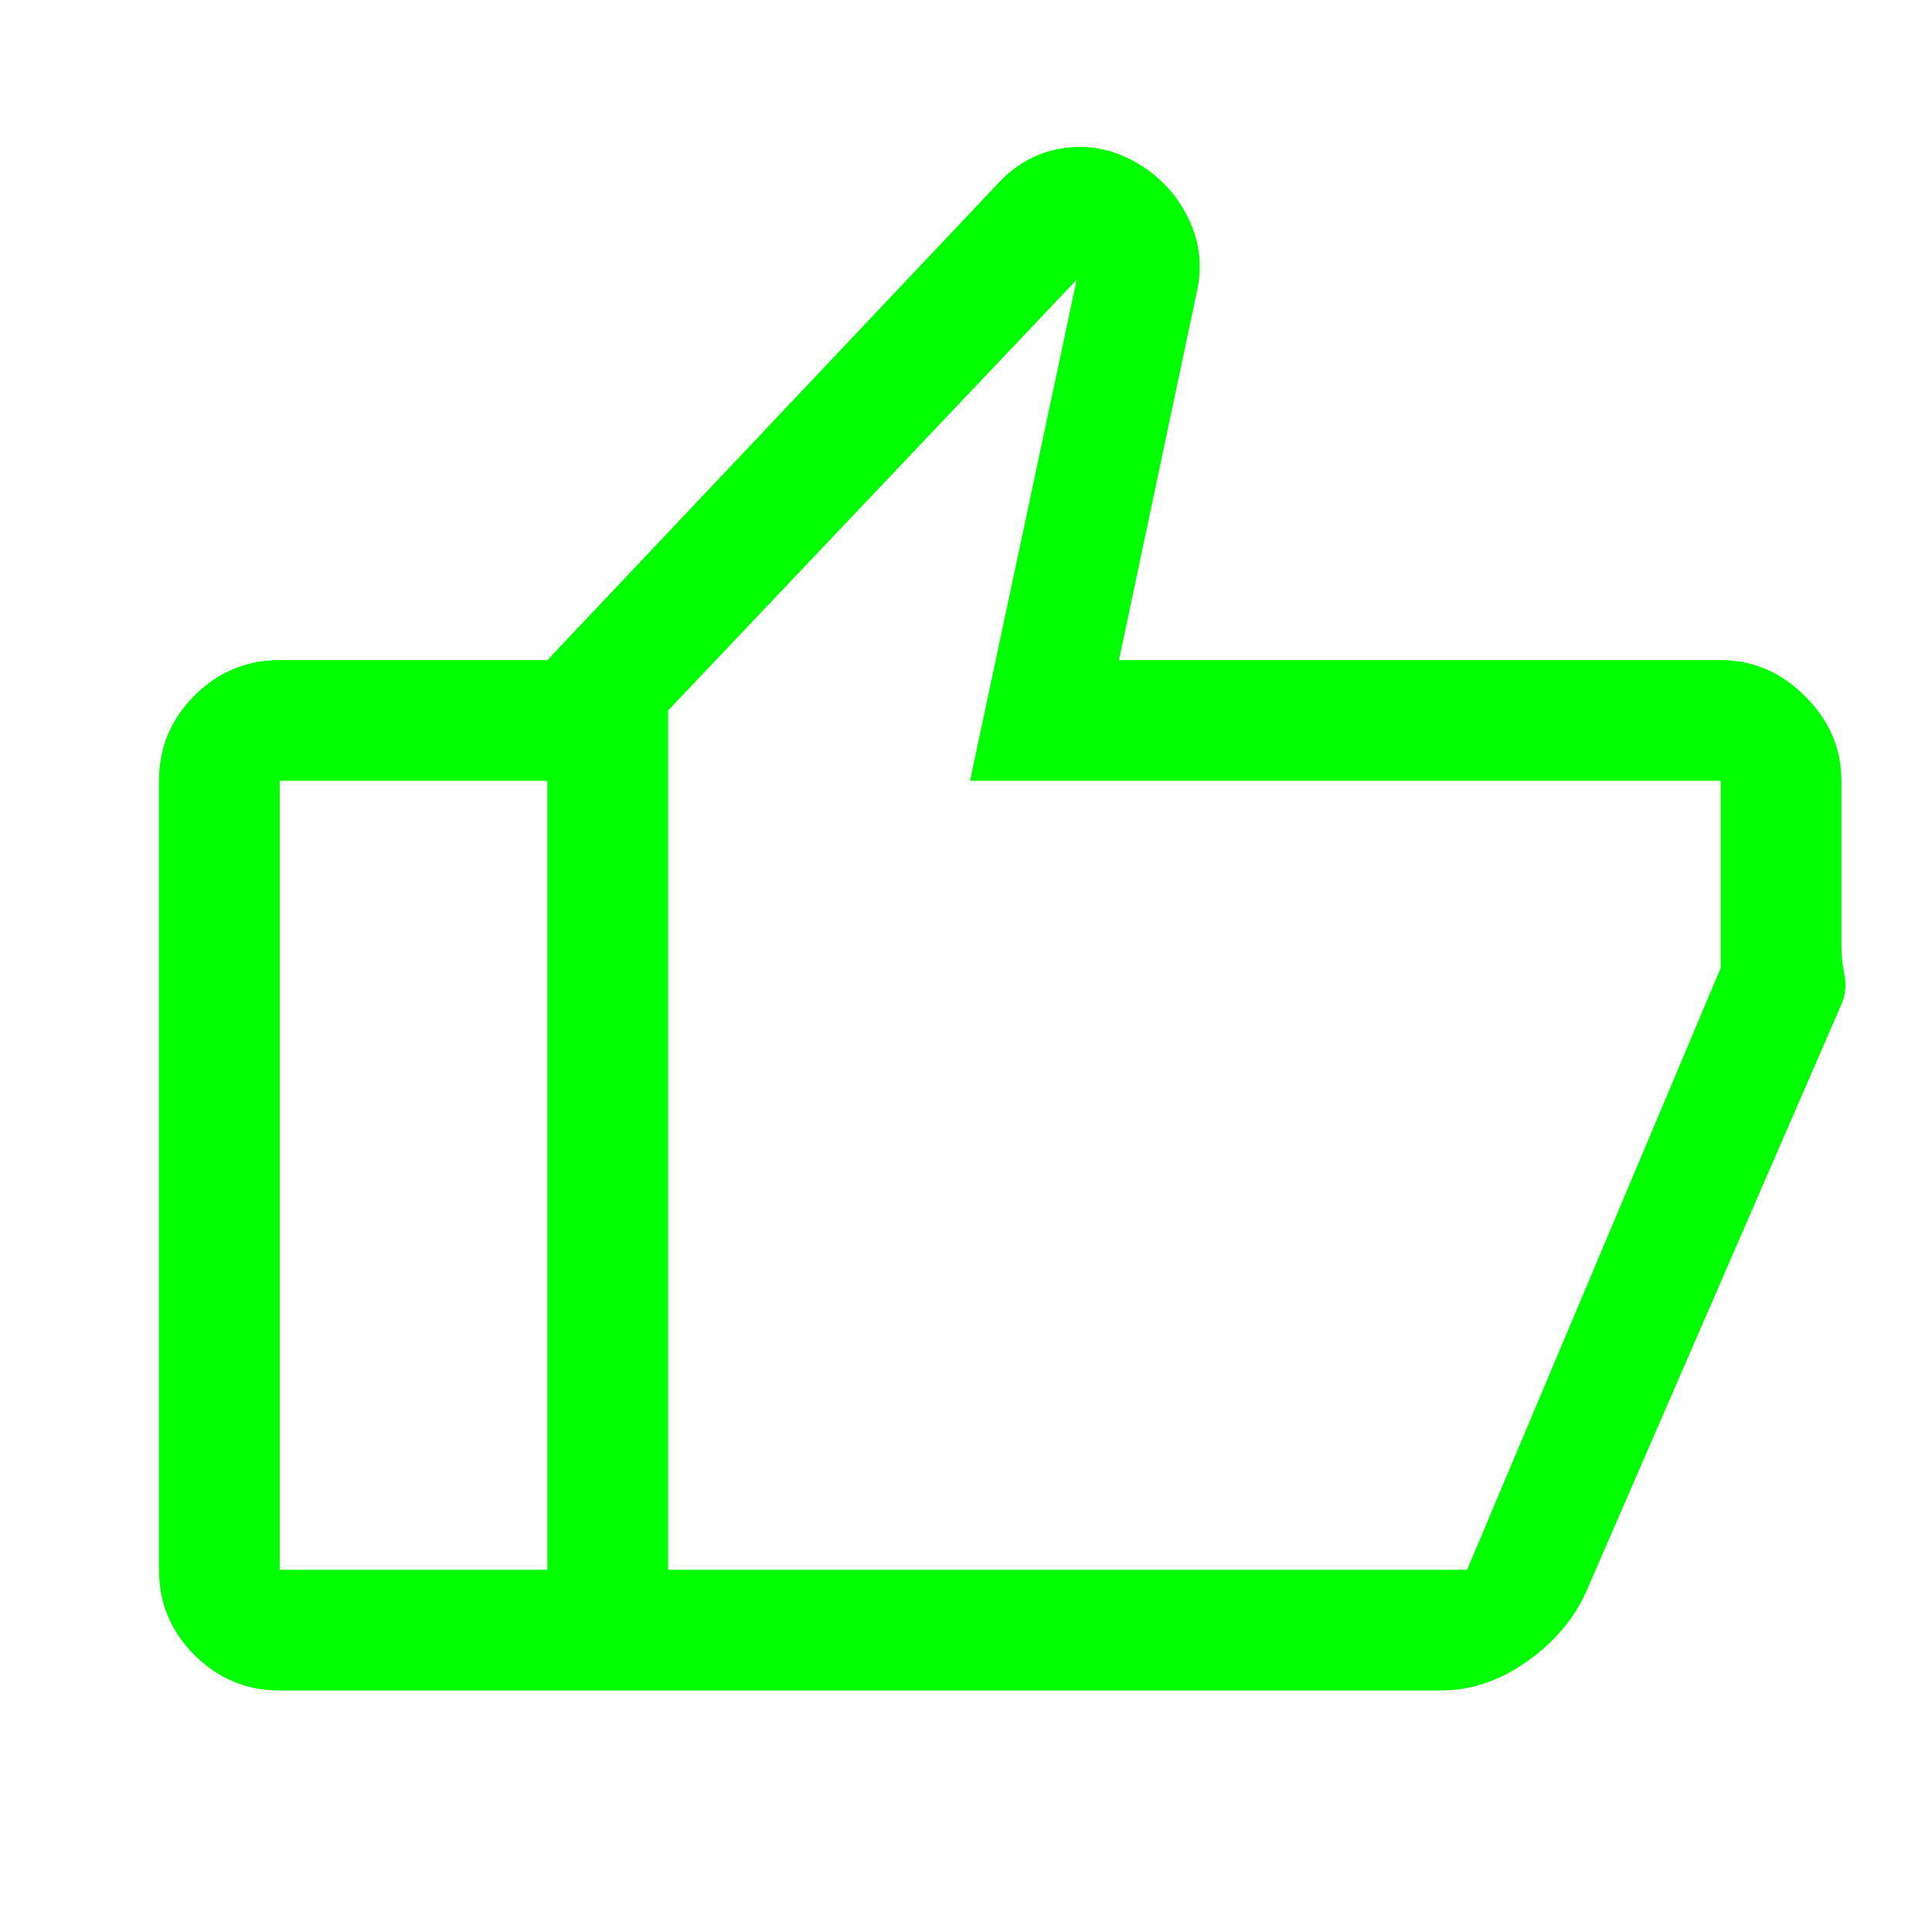 <svg xmlns="http://www.w3.org/2000/svg" height="48px" viewBox="0 -960 960 960" width="48px" fill="#00FF00"><path d="M855-632q24 0 42 18t18 42v81.84q0 7.16 1.5 14.66T915-461L789-171q-8.88 21.25-29.59 36.12Q738.69-120 716-120H272v-512l225-238q13.6-14 32.19-16.5Q547.77-889 565-879q17 10 25.5 27.5t4.2 36.5L556-632h299Zm-523 25v427h397l126-299v-93H482l53-249-203 214ZM139-120q-24.75 0-42.37-17.63Q79-155.25 79-180v-392q0-24.75 17.63-42.38Q114.25-632 139-632h133v60H139v392h133v60H139Zm193-60v-427 427Z"/></svg>
